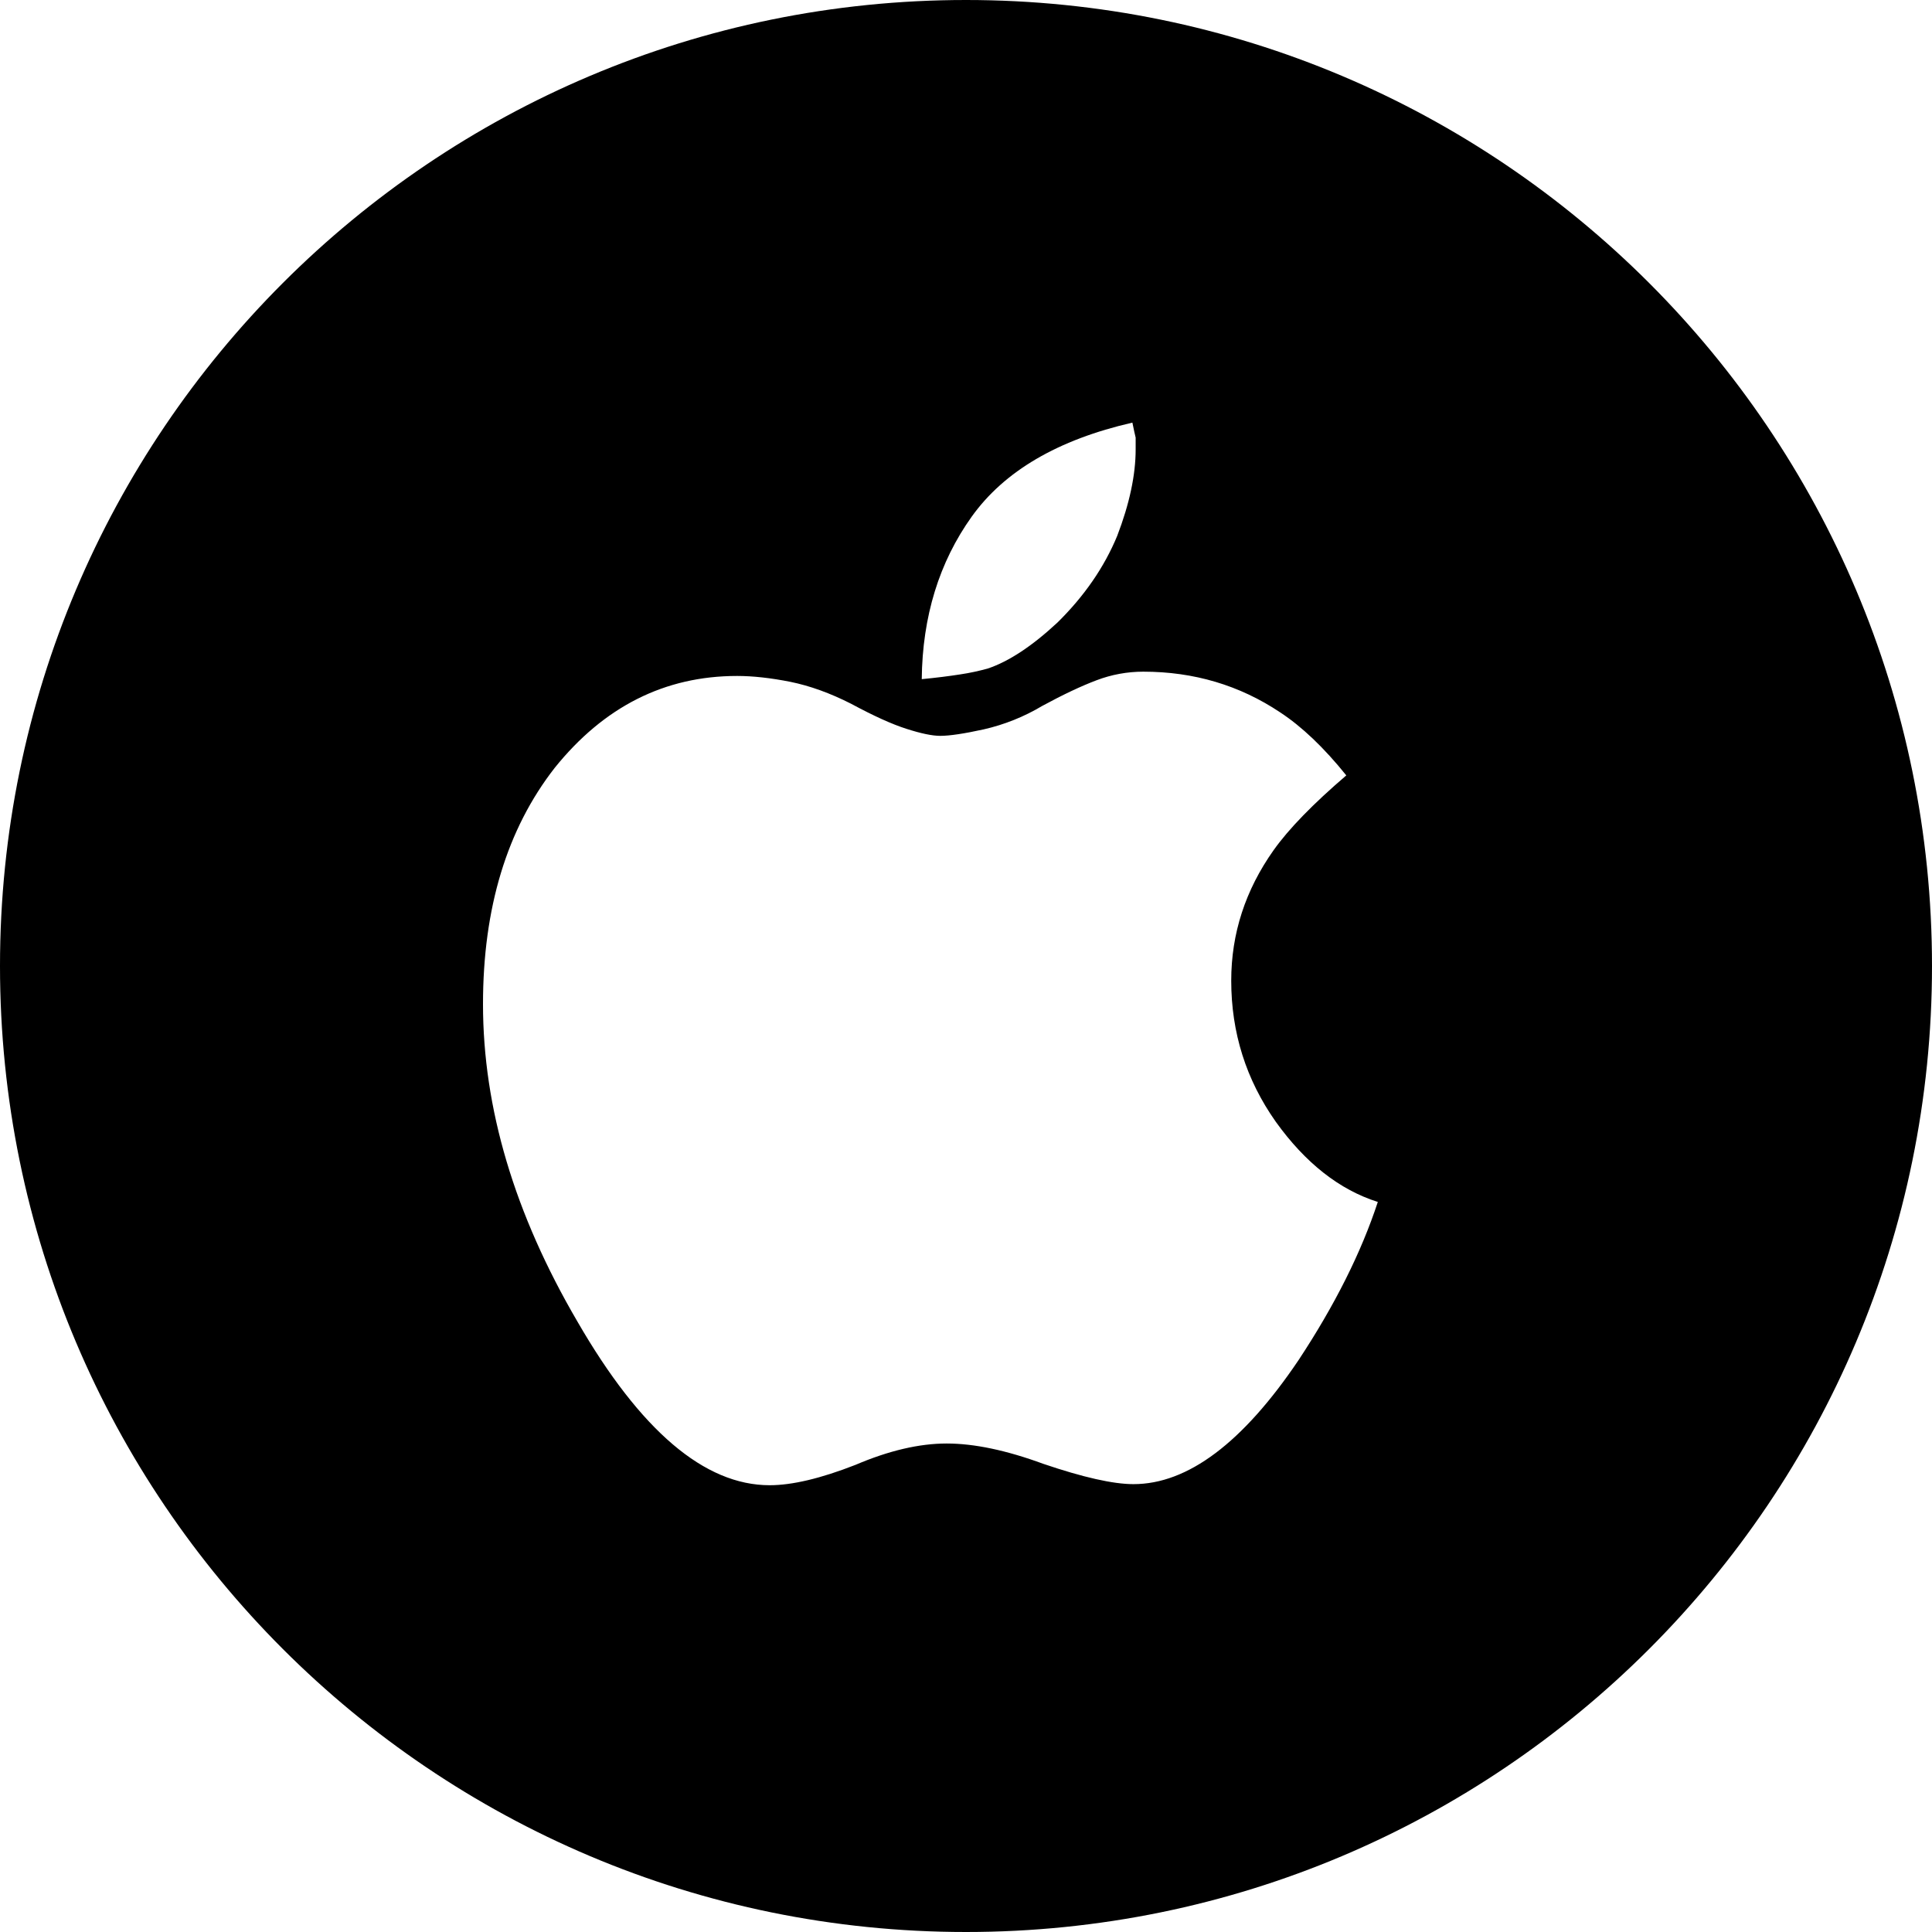 <svg data-v-5b5e5e08="" name="Apple" width="32" height="32" viewBox="0 0 32 32" fill="none" xmlns="http://www.w3.org/2000/svg">
    <path name="Apple" fill-rule="evenodd" clip-rule="evenodd" d="M32 16C32 24.837 24.837 32 16 32C7.163 32 0 24.837 0 16C0 7.163 7.163 0 16 0C24.837 0 32 7.163 32 16ZM22.821 19.908C22.186 19.707 21.622 19.264 21.131 18.58C20.639 17.883 20.393 17.104 20.393 16.242C20.393 15.463 20.627 14.743 21.094 14.083C21.346 13.728 21.748 13.315 22.299 12.843C21.928 12.382 21.562 12.034 21.202 11.798C20.531 11.35 19.775 11.125 18.936 11.125C18.672 11.125 18.41 11.173 18.163 11.267C17.911 11.362 17.611 11.503 17.263 11.692C16.962 11.872 16.634 12.003 16.292 12.081C15.968 12.152 15.728 12.188 15.573 12.188C15.441 12.188 15.254 12.149 15.015 12.072C14.775 11.996 14.469 11.857 14.098 11.657C13.75 11.48 13.414 11.359 13.09 11.293C12.766 11.229 12.473 11.196 12.209 11.196C11.01 11.196 10.003 11.704 9.187 12.719C8.396 13.734 8 15.039 8 16.632C8 18.356 8.522 20.108 9.565 21.891C10.608 23.697 11.669 24.6 12.748 24.6C13.12 24.6 13.594 24.488 14.169 24.263C14.721 24.027 15.225 23.909 15.68 23.909C16.136 23.909 16.669 24.021 17.281 24.246C17.941 24.47 18.438 24.582 18.774 24.582C19.673 24.582 20.585 23.897 21.508 22.528C22.108 21.619 22.546 20.746 22.821 19.908ZM16.364 11.072C16.712 10.954 17.096 10.701 17.515 10.311C17.959 9.874 18.289 9.396 18.504 8.877C18.708 8.345 18.81 7.867 18.81 7.443V7.248C18.798 7.201 18.78 7.118 18.756 7C17.521 7.283 16.634 7.803 16.094 8.558C15.555 9.313 15.278 10.211 15.267 11.249C15.506 11.226 15.72 11.199 15.905 11.17C16.06 11.147 16.213 11.114 16.364 11.072Z" fill="#000"></path>
</svg>
